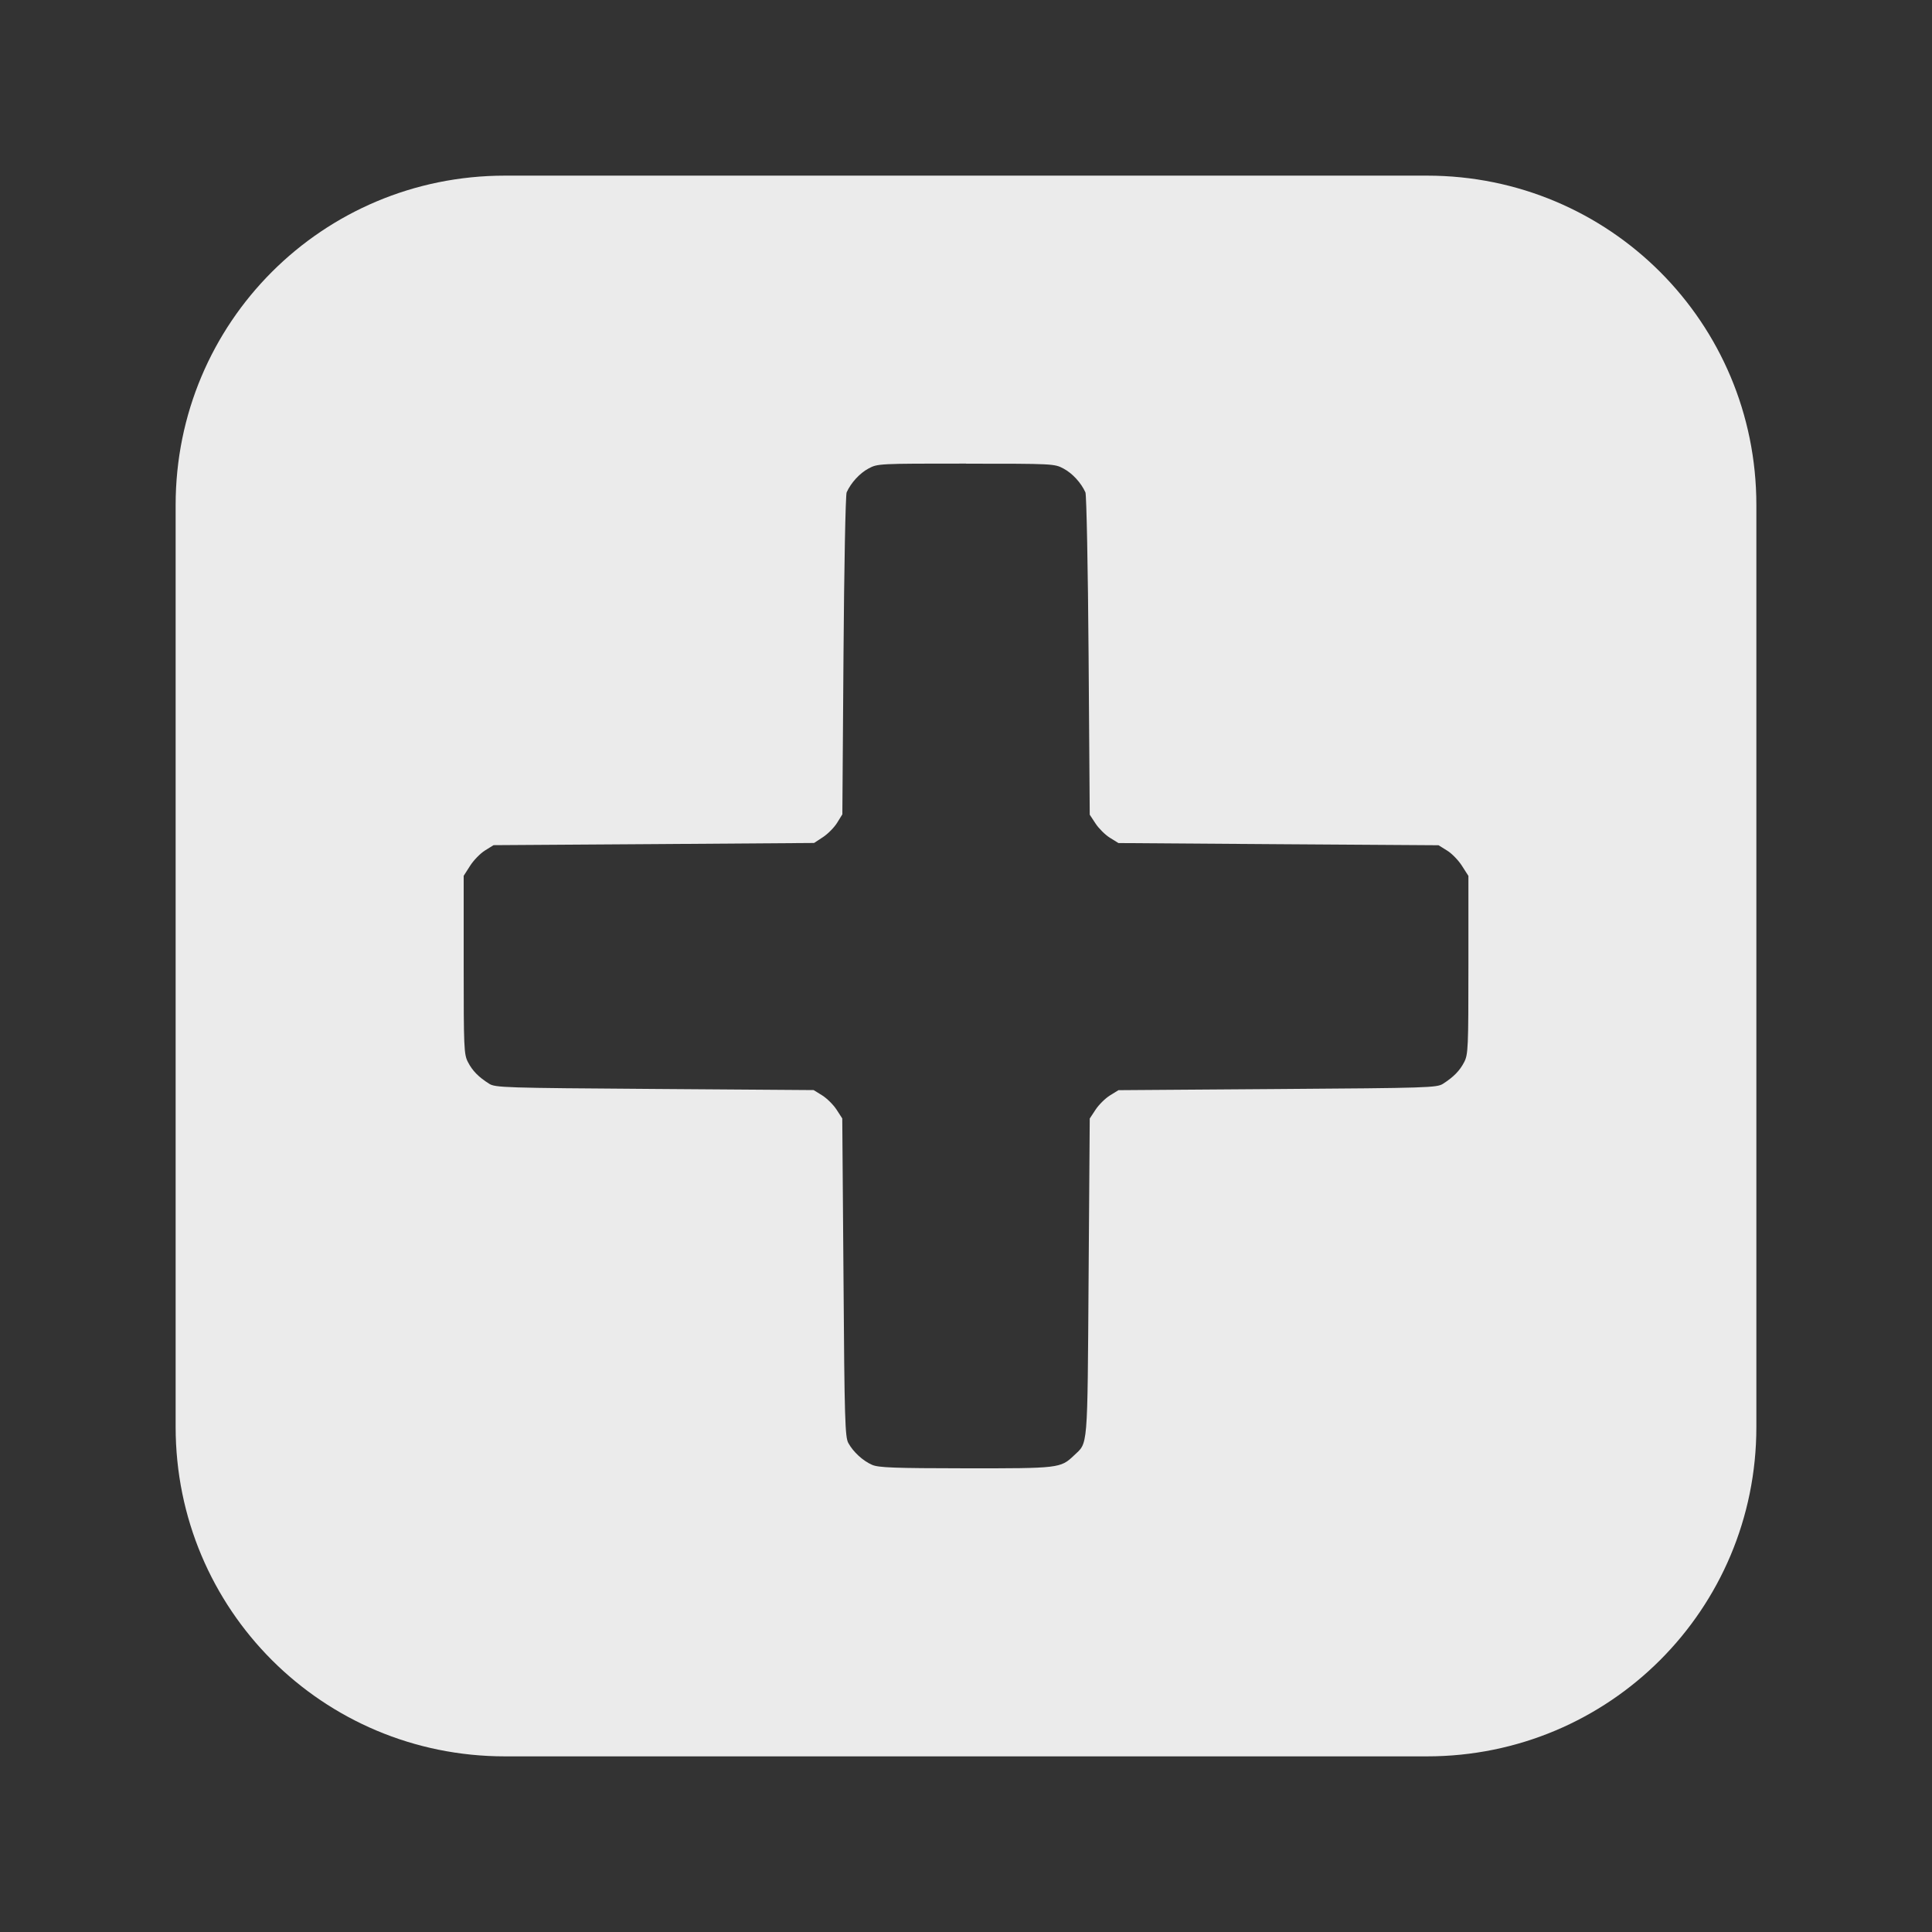 <?xml version="1.0" encoding="UTF-8" standalone="no"?>
<svg
   xmlns:dc="http://purl.org/dc/elements/1.1/"
   xmlns:cc="http://creativecommons.org/ns#"
   xmlns:rdf="http://www.w3.org/1999/02/22-rdf-syntax-ns#"
   xmlns:svg="http://www.w3.org/2000/svg"
   xmlns="http://www.w3.org/2000/svg"
   xmlns:xlink="http://www.w3.org/1999/xlink"
   xmlns:sodipodi="http://sodipodi.sourceforge.net/DTD/sodipodi-0.dtd"
   xmlns:inkscape="http://www.inkscape.org/namespaces/inkscape"
   viewBox="0 0 22 22"
   id="svg3007"
   version="1.1"
   inkscape:version="0.48.3.1 r9886"
   width="100%"
   height="100%"
   sodipodi:docname="user-home-symbolic.svg">
  <rect x="0" y="0" width="22" height="22" fill="#333333" stroke="none"/>
  <defs
     id="defs3035">
    <linearGradient
       id="linearGradient4008-4-7">
      <stop
         id="stop4010-2-0"
         style="stop-color:#dab980;stop-opacity:1"
         offset="0" />
      <stop
         id="stop4012-5-1"
         style="stop-color:#c29856;stop-opacity:1"
         offset="0.717" />
      <stop
         id="stop4014-6-6"
         style="stop-color:#a2773a;stop-opacity:1"
         offset="1" />
    </linearGradient>
    <linearGradient
       inkscape:collect="always"
       xlink:href="#linearGradient3187-7-5"
       id="linearGradient3756"
       gradientUnits="userSpaceOnUse"
       gradientTransform="matrix(5.619,0,0,4.904,-170.714,8.752)"
       x1="48"
       y1="78"
       x2="48"
       y2="5.988" />
    <linearGradient
       id="linearGradient3187-7-5">
      <stop
         id="stop3189-4-5"
         style="stop-color:#c29656;stop-opacity:1"
         offset="0" />
      <stop
         id="stop3191-1-8"
         style="stop-color:#ddc08b;stop-opacity:1"
         offset="1" />
    </linearGradient>
    <linearGradient
       inkscape:collect="always"
       xlink:href="#linearGradient4008-4-7"
       id="linearGradient3822"
       gradientUnits="userSpaceOnUse"
       gradientTransform="matrix(4.472,0,0,4.472,-908.221,-66.543)"
       x1="34.86"
       y1="16.275"
       x2="34.994"
       y2="28.906" />
    <linearGradient
       inkscape:collect="always"
       xlink:href="#linearGradient3187-7-5"
       id="linearGradient3824"
       gradientUnits="userSpaceOnUse"
       gradientTransform="matrix(5.619,0,0,4.904,-891.754,21.862)"
       x1="48"
       y1="78"
       x2="48"
       y2="5.988" />
  </defs>
  <sodipodi:namedview
     pagecolor="#ffffff"
     bordercolor="#666666"
     borderopacity="1"
     objecttolerance="10"
     gridtolerance="10"
     guidetolerance="10"
     inkscape:pageopacity="0"
     inkscape:pageshadow="2"
     inkscape:window-width="1301"
     inkscape:window-height="744"
     id="namedview3033"
     showgrid="false"
     inkscape:zoom="12.001175"
     inkscape:cx="-2.7676454"
     inkscape:cy="11"
     inkscape:window-x="65"
     inkscape:window-y="24"
     inkscape:window-maximized="1"
     inkscape:current-layer="svg3007" />
  <path
     style="fill:#ffffff;fill-opacity:1;stroke:none;opacity:0.9"
     d="M 5.75,2 C 3.673,2 2,3.673 2,5.75 l 0,0.879 0,9.62 C 2,18.327 3.673,20 5.75,20 l 10.499,0 C 18.327,20 20,18.327 20,16.25 L 20,6.63 20,5.75 C 20,3.673 18.327,2 16.25,2 L 5.75,2 z M 11,5.28 c 0.994,0 1.007,4.1e-4 1.111,0.056 0.101,0.054 0.2,0.162 0.249,0.271 0.012,0.028 0.029,0.865 0.036,1.86 l 0.013,1.81 0.067,0.102 c 0.037,0.056 0.11,0.128 0.163,0.161 l 0.097,0.06 1.822,0.013 1.823,0.012 0.098,0.061 c 0.054,0.033 0.129,0.111 0.169,0.174 l 0.073,0.114 0,1.014 c 0,0.947 -0.003,1.019 -0.048,1.106 -0.051,0.099 -0.121,0.17 -0.241,0.247 -0.07,0.045 -0.167,0.048 -1.885,0.06 l -1.811,0.013 -0.097,0.06 c -0.053,0.033 -0.126,0.105 -0.163,0.161 l -0.067,0.102 -0.013,1.81 c -0.014,1.989 -0.005,1.873 -0.168,2.028 -0.151,0.144 -0.171,0.146 -1.233,0.145 -0.814,-8.2e-4 -0.99,-0.008 -1.063,-0.039 -0.106,-0.046 -0.215,-0.146 -0.272,-0.249 -0.037,-0.068 -0.044,-0.26 -0.055,-1.885 L 9.591,12.736 9.525,12.634 c -0.037,-0.056 -0.11,-0.128 -0.163,-0.161 l -0.097,-0.06 -1.811,-0.013 c -1.719,-0.012 -1.815,-0.015 -1.885,-0.06 -0.12,-0.076 -0.19,-0.147 -0.241,-0.247 -0.045,-0.087 -0.048,-0.159 -0.048,-1.106 l 0,-1.014 0.073,-0.114 c 0.04,-0.063 0.116,-0.141 0.169,-0.174 l 0.098,-0.061 1.825,-0.012 1.825,-0.013 0.102,-0.067 C 9.427,9.496 9.499,9.423 9.532,9.37 l 0.06,-0.097 0.013,-1.808 c 0.007,-0.995 0.023,-1.831 0.036,-1.859 0.049,-0.108 0.148,-0.217 0.249,-0.271 0.104,-0.056 0.117,-0.056 1.111,-0.056 z"
     id="rect5505"
     inkscape:connector-curvature="0" />
</svg>
